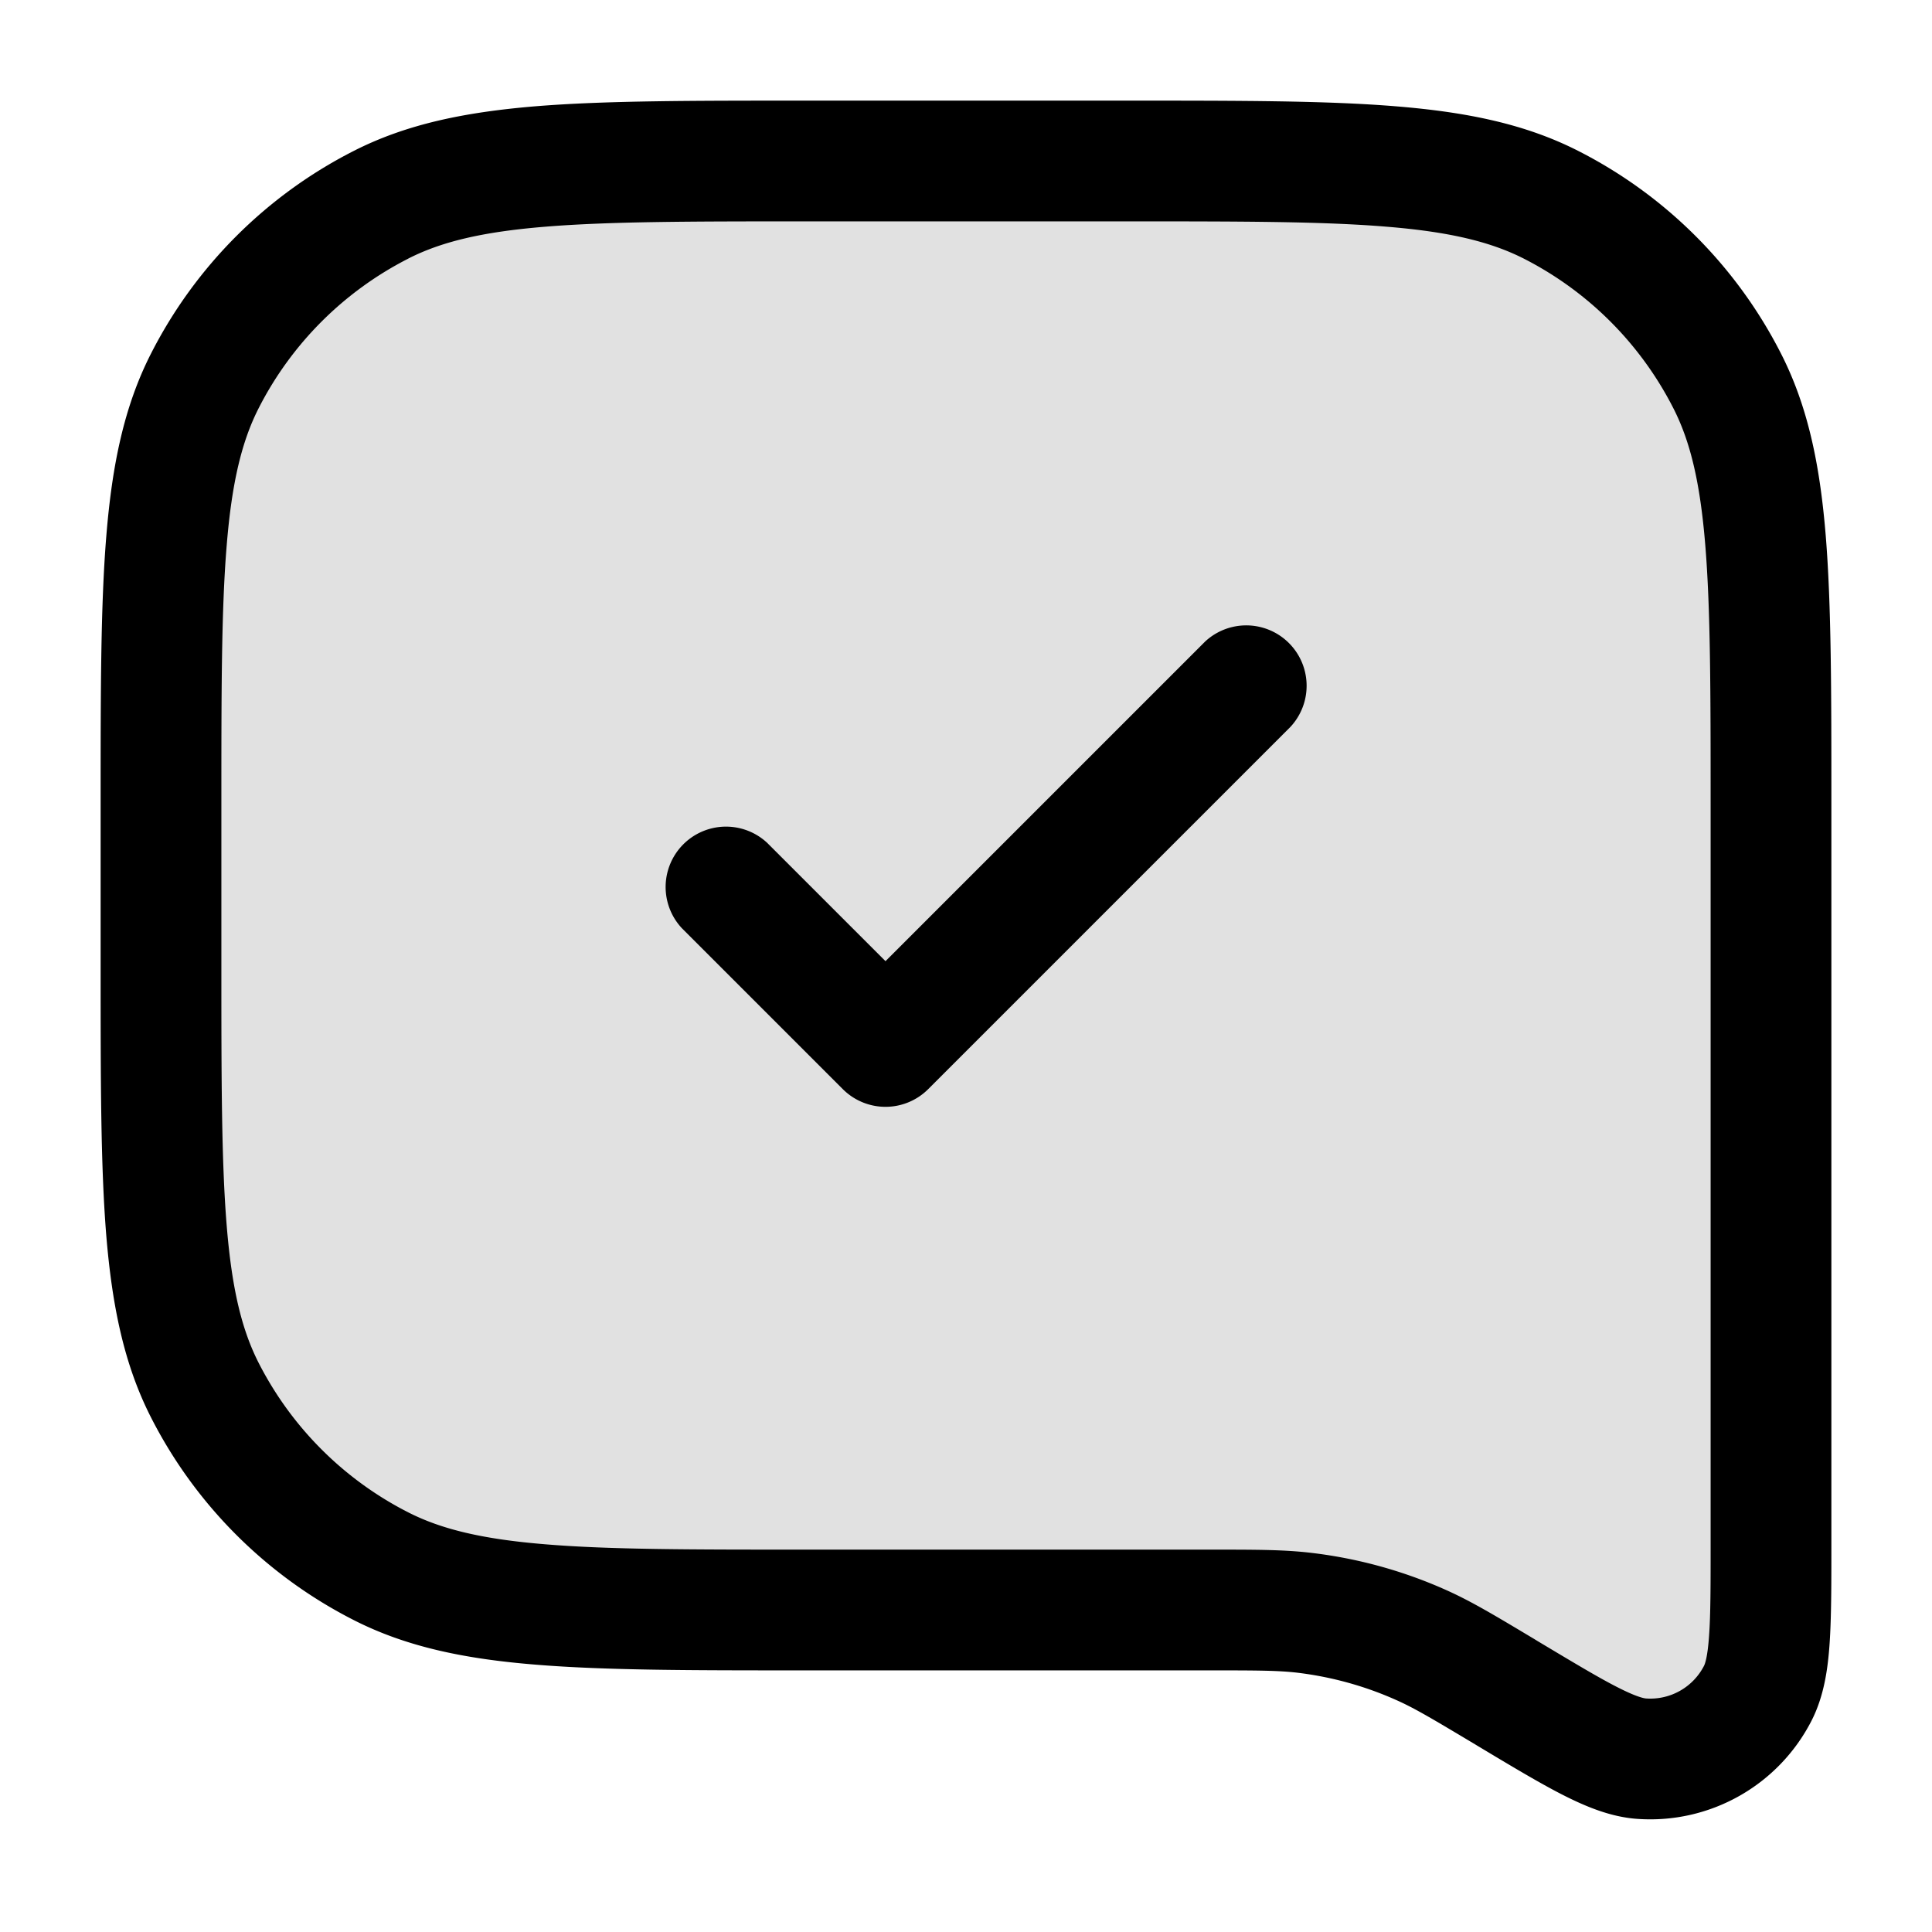 <svg xmlns="http://www.w3.org/2000/svg" width="24" height="24" fill="currentColor" viewBox="0 0 24 24">
  <path d="M2 10c0-2.8 0-4.2.545-5.27A5 5 0 014.73 2.545C5.8 2 7.2 2 10 2h4c2.8 0 4.2 0 5.27.545a5 5 0 012.185 2.185C22 5.8 22 7.2 22 10v9.17c0 1.027 0 1.54-.163 1.86a1.5 1.5 0 01-1.442.817c-.359-.025-.799-.29-1.678-.817-.525-.315-.788-.472-1.063-.595a4.998 4.998 0 00-1.439-.399C15.916 20 15.61 20 14.998 20H10c-2.8 0-4.2 0-5.27-.545a5 5 0 01-2.185-2.185C2 16.2 2 14.8 2 12v-2z" opacity=".12"/>
  <path fill-rule="evenodd" d="M10 1.25h-.034c-1.371 0-2.447 0-3.311.07-.88.073-1.607.221-2.265.557A5.75 5.75 0 001.877 4.39c-.336.658-.484 1.385-.556 2.265-.071.864-.071 1.94-.071 3.311V12.034c0 1.371 0 2.447.07 3.311.073.88.221 1.607.557 2.265a5.75 5.75 0 002.513 2.513c.658.336 1.385.485 2.265.556.864.071 1.94.071 3.311.071h5.032c.63 0 .883.001 1.127.03.423.052.835.166 1.223.34.225.1.443.23.983.553l.023.014c.42.252.768.461 1.056.608.289.147.598.277.932.3a2.25 2.25 0 002.164-1.225c.151-.298.2-.63.222-.954.022-.322.022-.728.022-1.218V9.966c0-1.371 0-2.447-.07-3.311-.072-.88-.221-1.607-.557-2.265a5.75 5.75 0 00-2.513-2.513c-.658-.336-1.385-.484-2.265-.556-.864-.071-1.94-.071-3.311-.071H10zM5.07 3.213c.412-.21.92-.333 1.707-.397.796-.065 1.81-.066 3.223-.066h4c1.412 0 2.427 0 3.223.066.787.064 1.295.188 1.707.397a4.25 4.25 0 011.857 1.858c.21.411.333.919.397 1.706.065.796.066 1.81.066 3.223v9.17c0 .525 0 .88-.019 1.144-.018.27-.051.354-.062.377a.75.75 0 01-.722.408c-.024-.002-.114-.017-.355-.14-.236-.12-.54-.303-.99-.572l-.042-.026c-.485-.29-.783-.47-1.1-.611a5.75 5.75 0 00-1.655-.458c-.344-.042-.692-.042-1.258-.042H10c-1.413 0-2.427 0-3.223-.066-.787-.064-1.295-.188-1.706-.397a4.25 4.25 0 01-1.858-1.857c-.21-.412-.333-.92-.397-1.707-.065-.796-.066-1.81-.066-3.223v-2c0-1.413 0-2.427.066-3.223.064-.787.188-1.295.397-1.706a4.25 4.25 0 011.858-1.858zM16.03 9.03a.75.75 0 00-1.06-1.06L11 11.94l-1.47-1.47a.75.75 0 00-1.06 1.06l2 2a.75.75 0 001.06 0l4.5-4.5z"/>
</svg>
